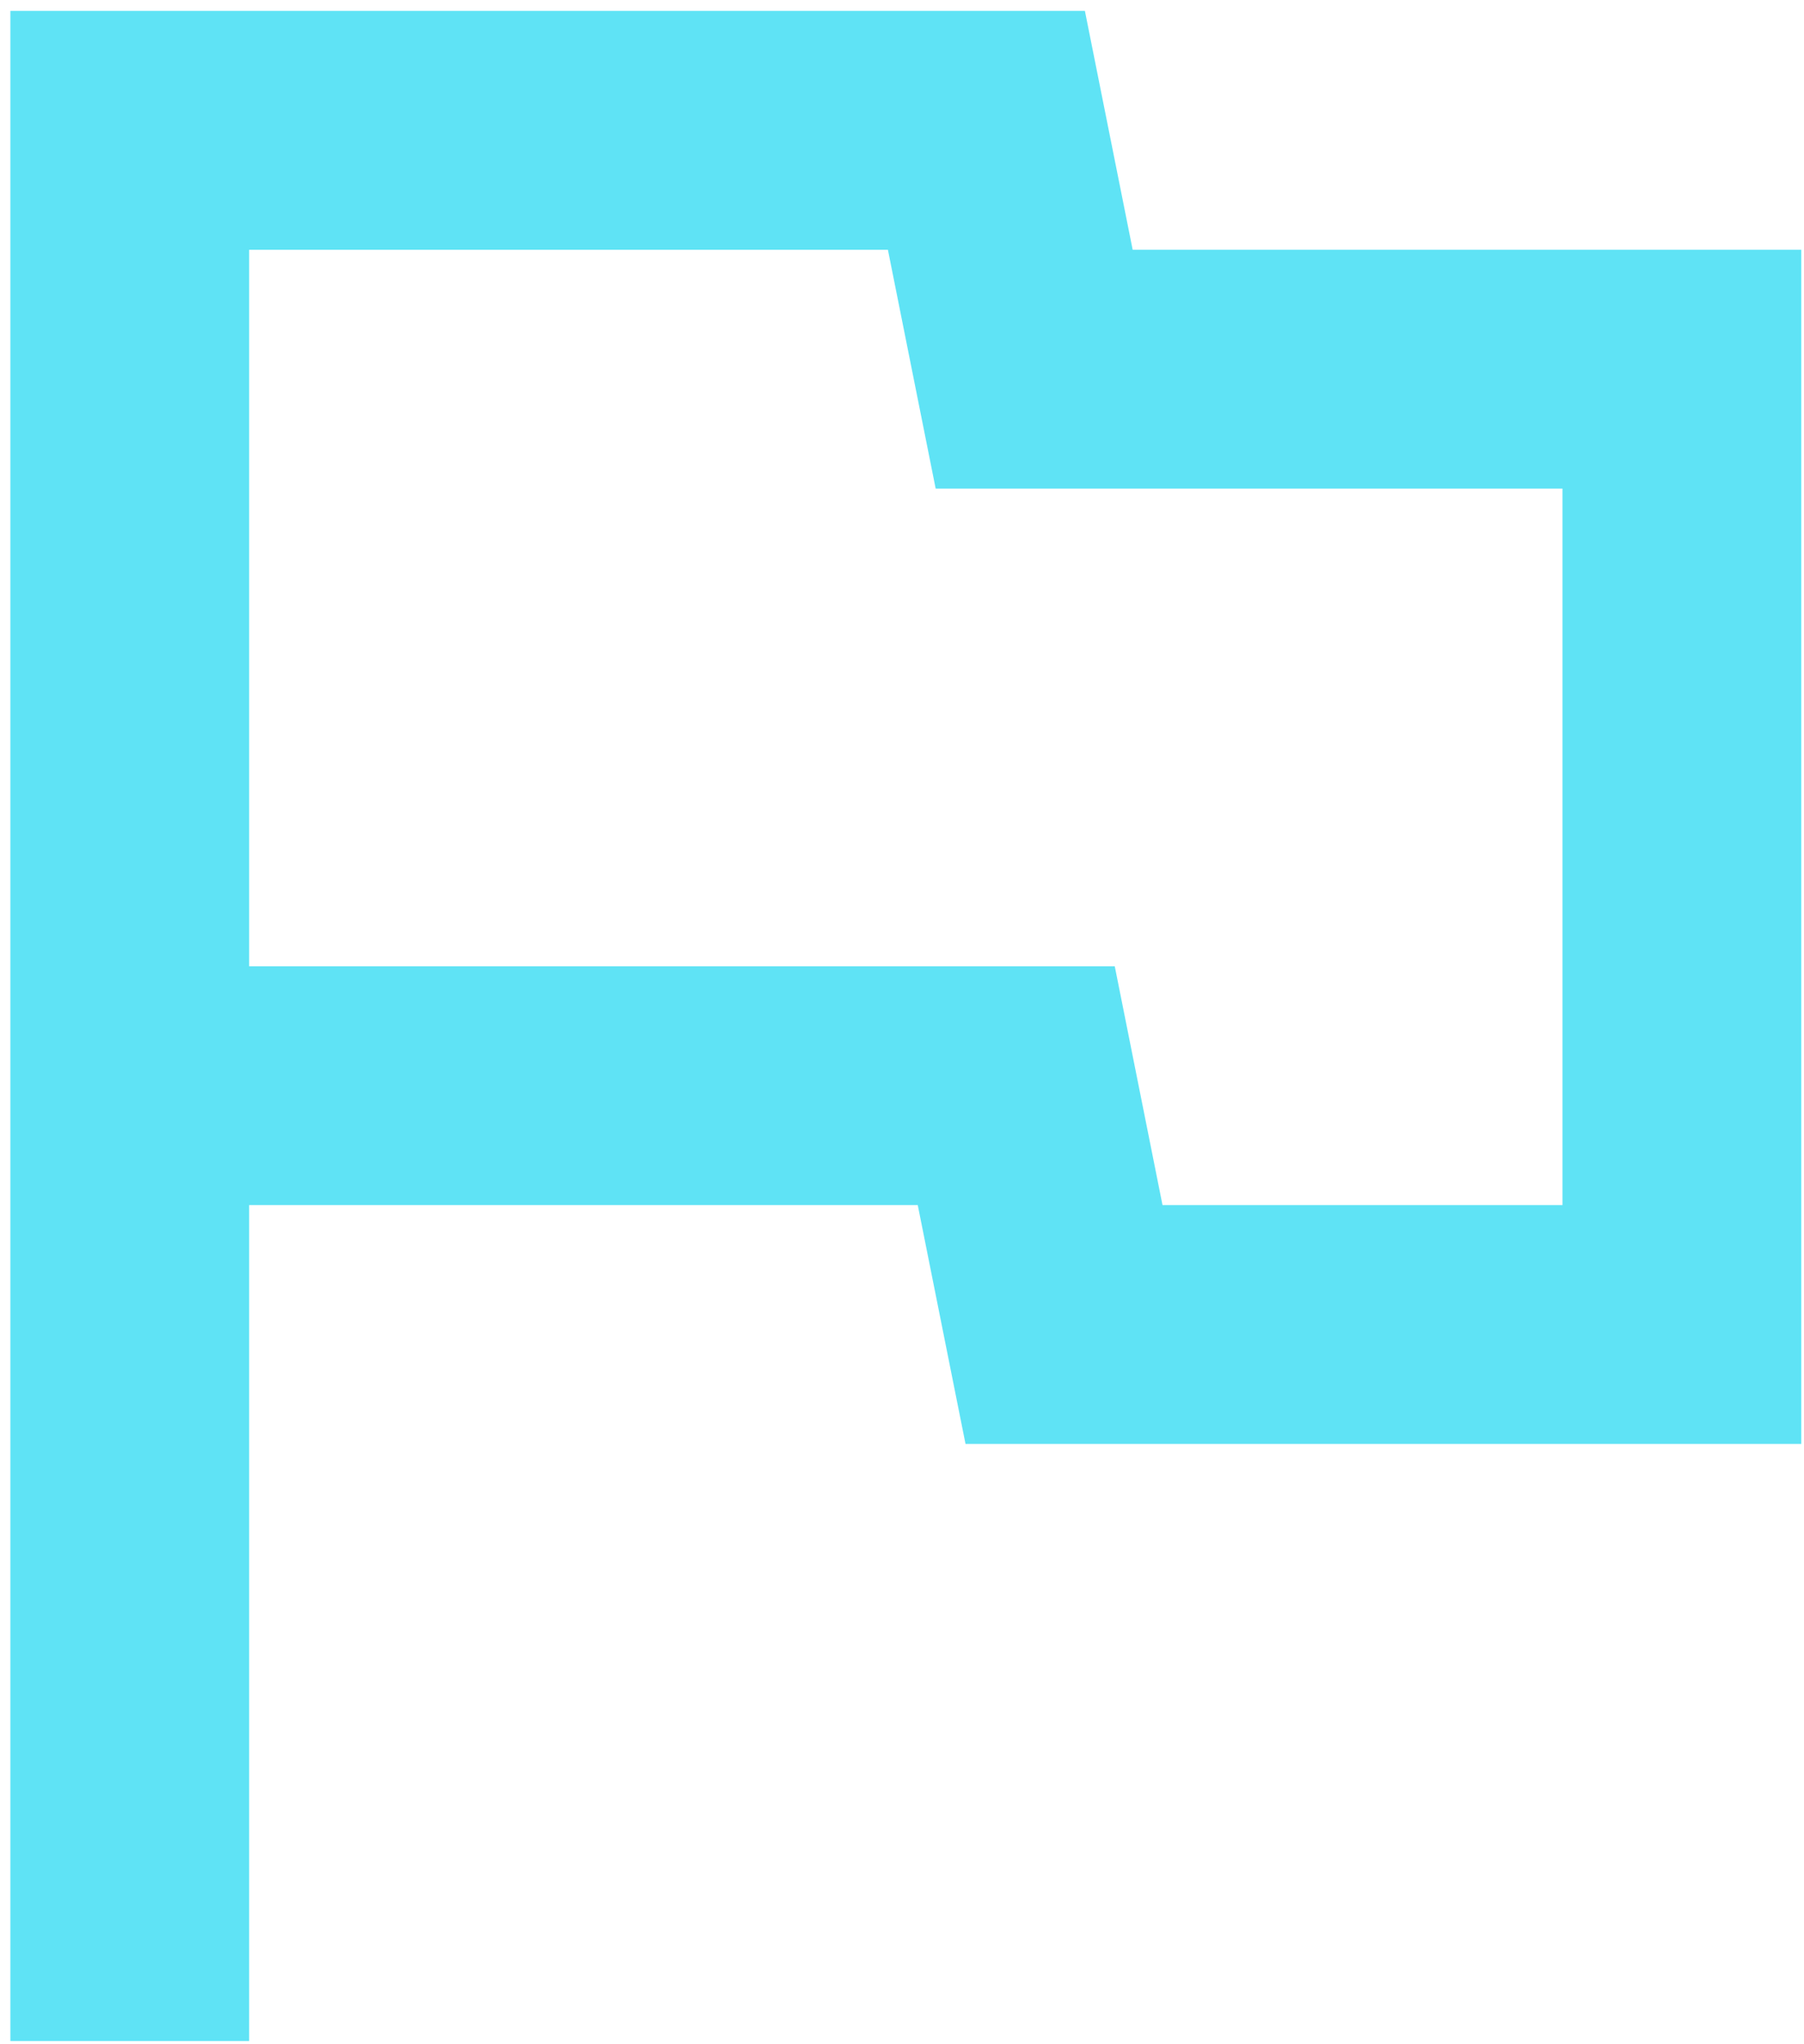<svg width="113" height="128" viewBox="0 0 113 128" fill="none" xmlns="http://www.w3.org/2000/svg">
<path d="M0.65 127.82V0.684H67.957L70.949 15.641H112.829V90.427H60.479L57.487 75.47H15.607V127.82H0.65ZM72.818 75.47H97.872V30.598H58.609L55.617 15.641H15.607V60.513H69.827L72.818 75.47Z" fill="#5FE3F5"/>
</svg>
